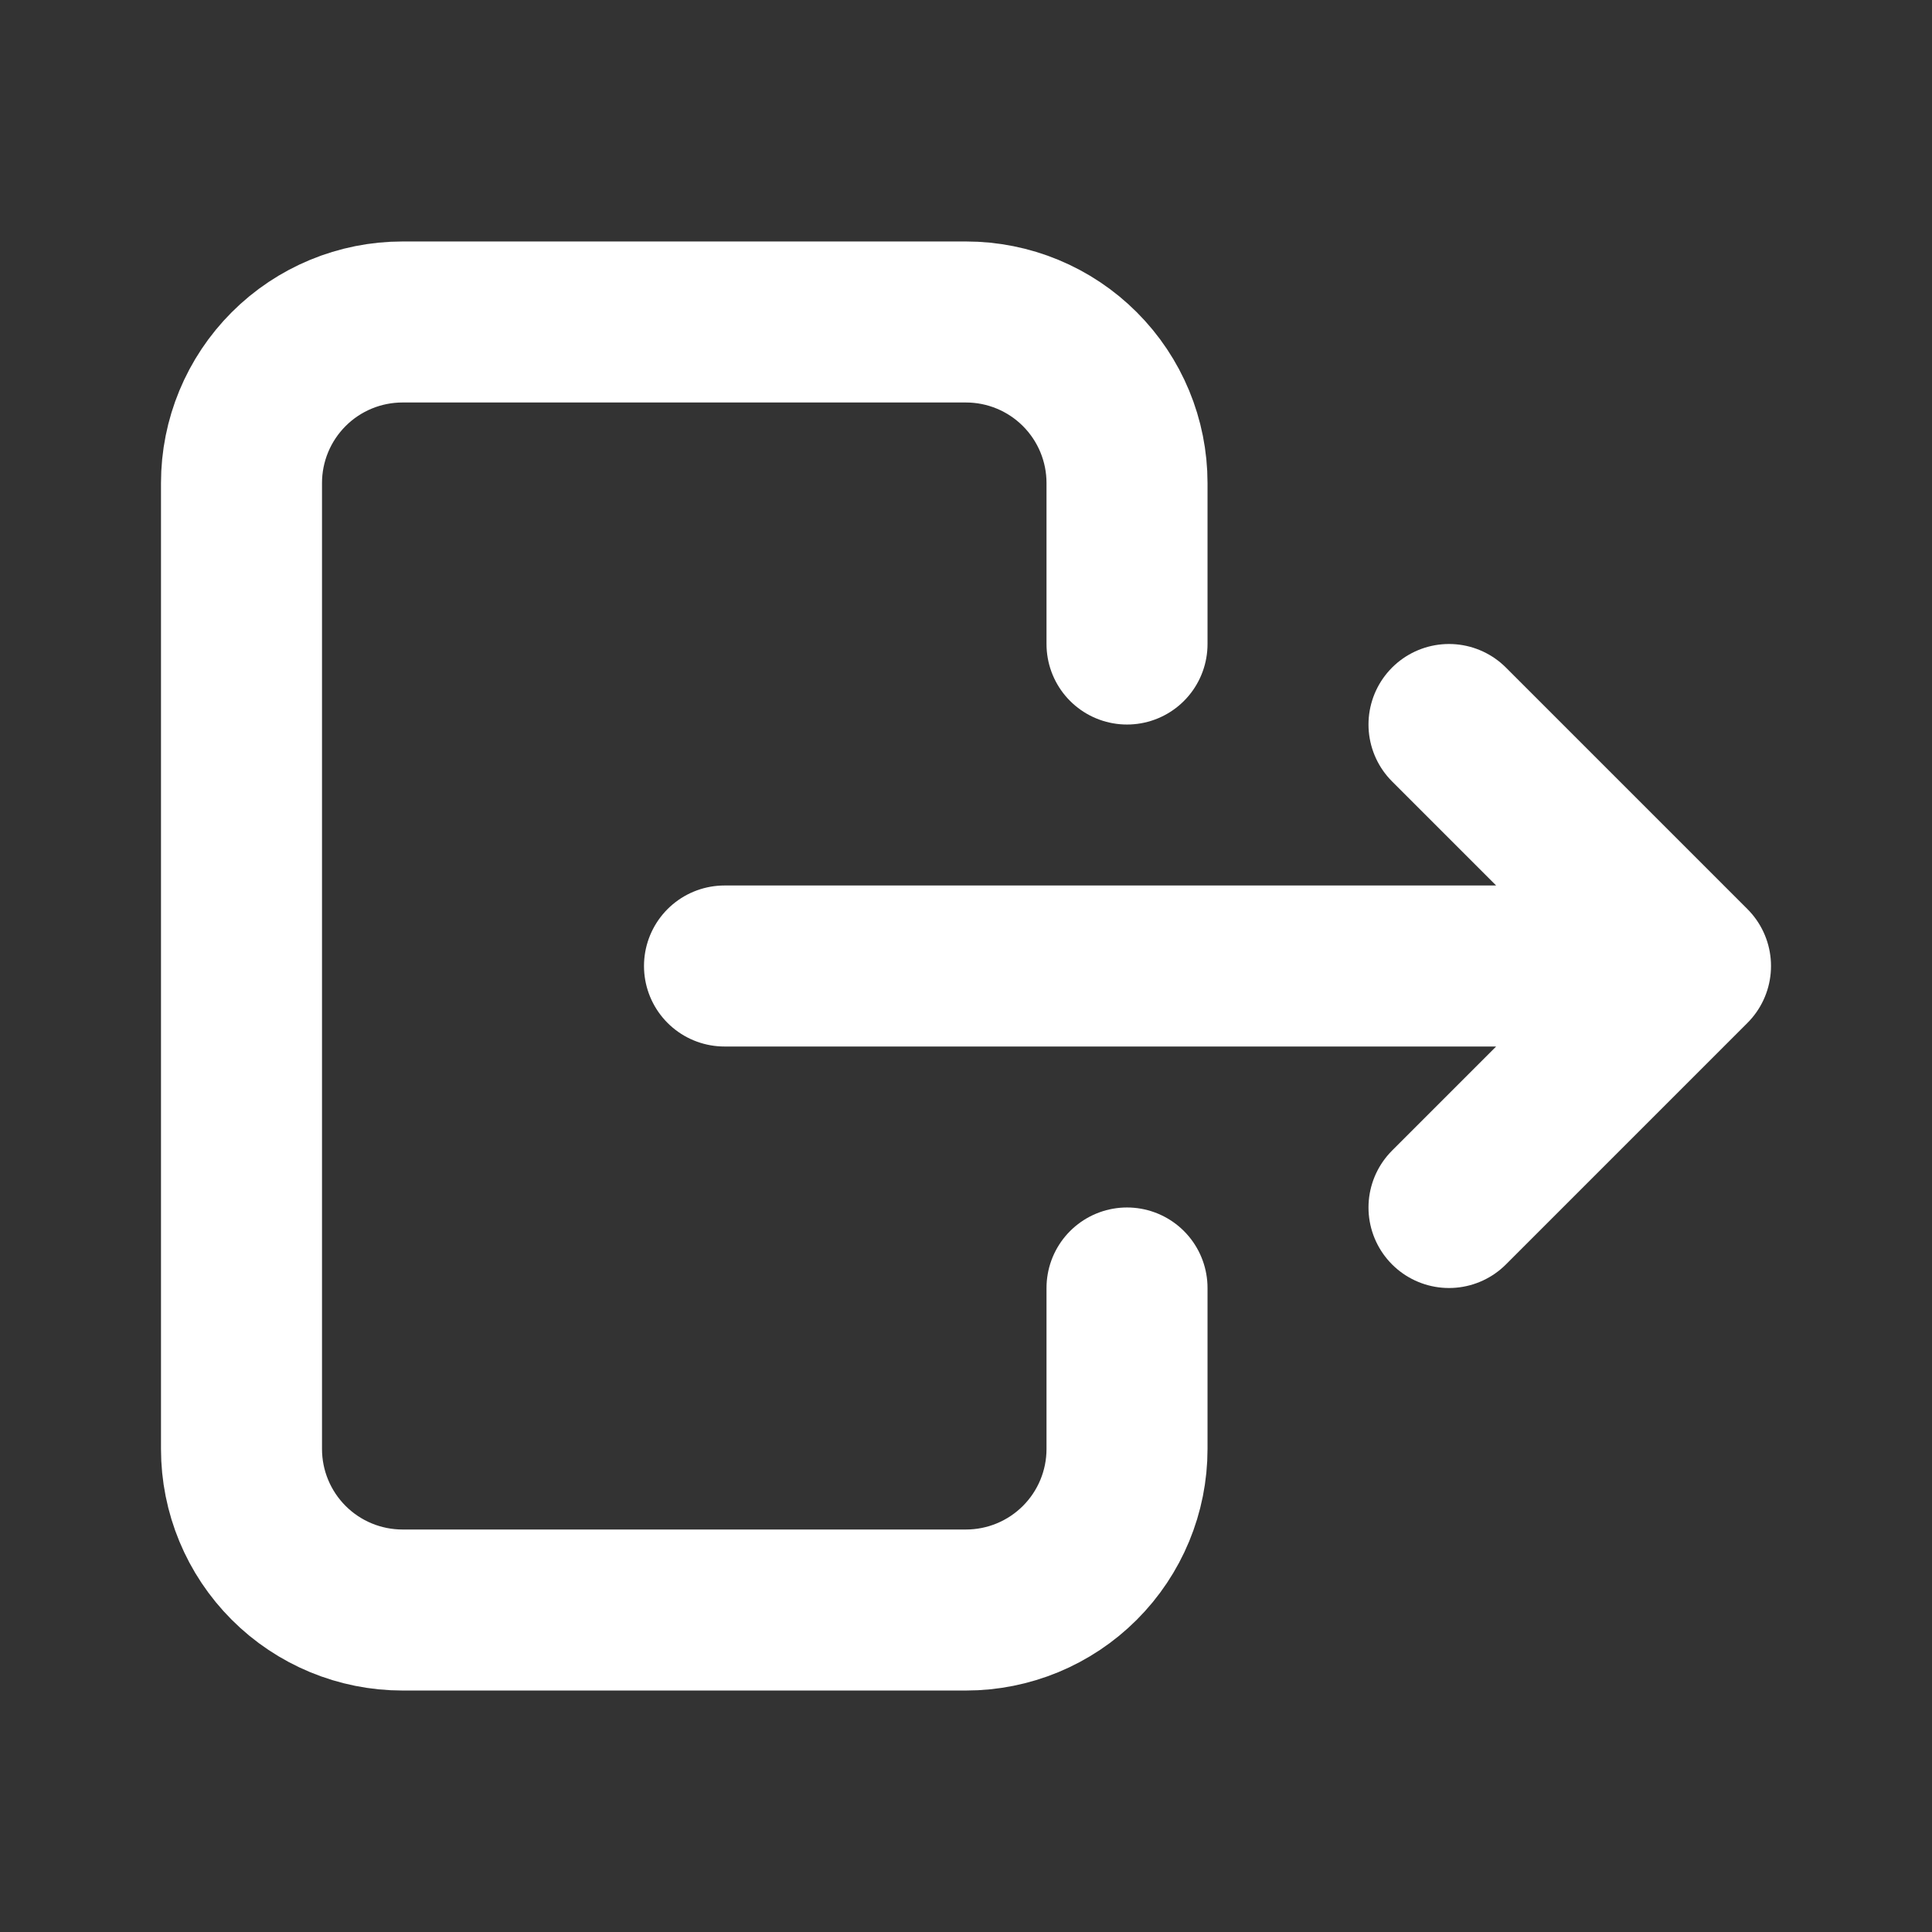 <svg width="41" height="41" viewBox="0 0 41 41" fill="none" xmlns="http://www.w3.org/2000/svg">
<rect x="0" y="0" width="41" height="41" fill="#333333" stroke="none"/>
<path d="M23.917 13.667V10.25C23.917 9.344 23.557 8.475 22.916 7.834C22.275 7.193 21.406 6.833 20.5 6.833H8.542C7.636 6.833 6.766 7.193 6.126 7.834C5.485 8.475 5.125 9.344 5.125 10.25V30.75C5.125 31.656 5.485 32.525 6.126 33.166C6.766 33.807 7.636 34.167 8.542 34.167H20.5C21.406 34.167 22.275 33.807 22.916 33.166C23.557 32.525 23.917 31.656 23.917 30.75V27.333" stroke="white" stroke-width="3.417" stroke-linecap="round" stroke-linejoin="round"/>
<path d="M15.375 20.5H35.875M35.875 20.5L30.75 15.375M35.875 20.5L30.75 25.625" stroke="white" stroke-width="3.417" stroke-linecap="round" stroke-linejoin="round"/>
</svg>
